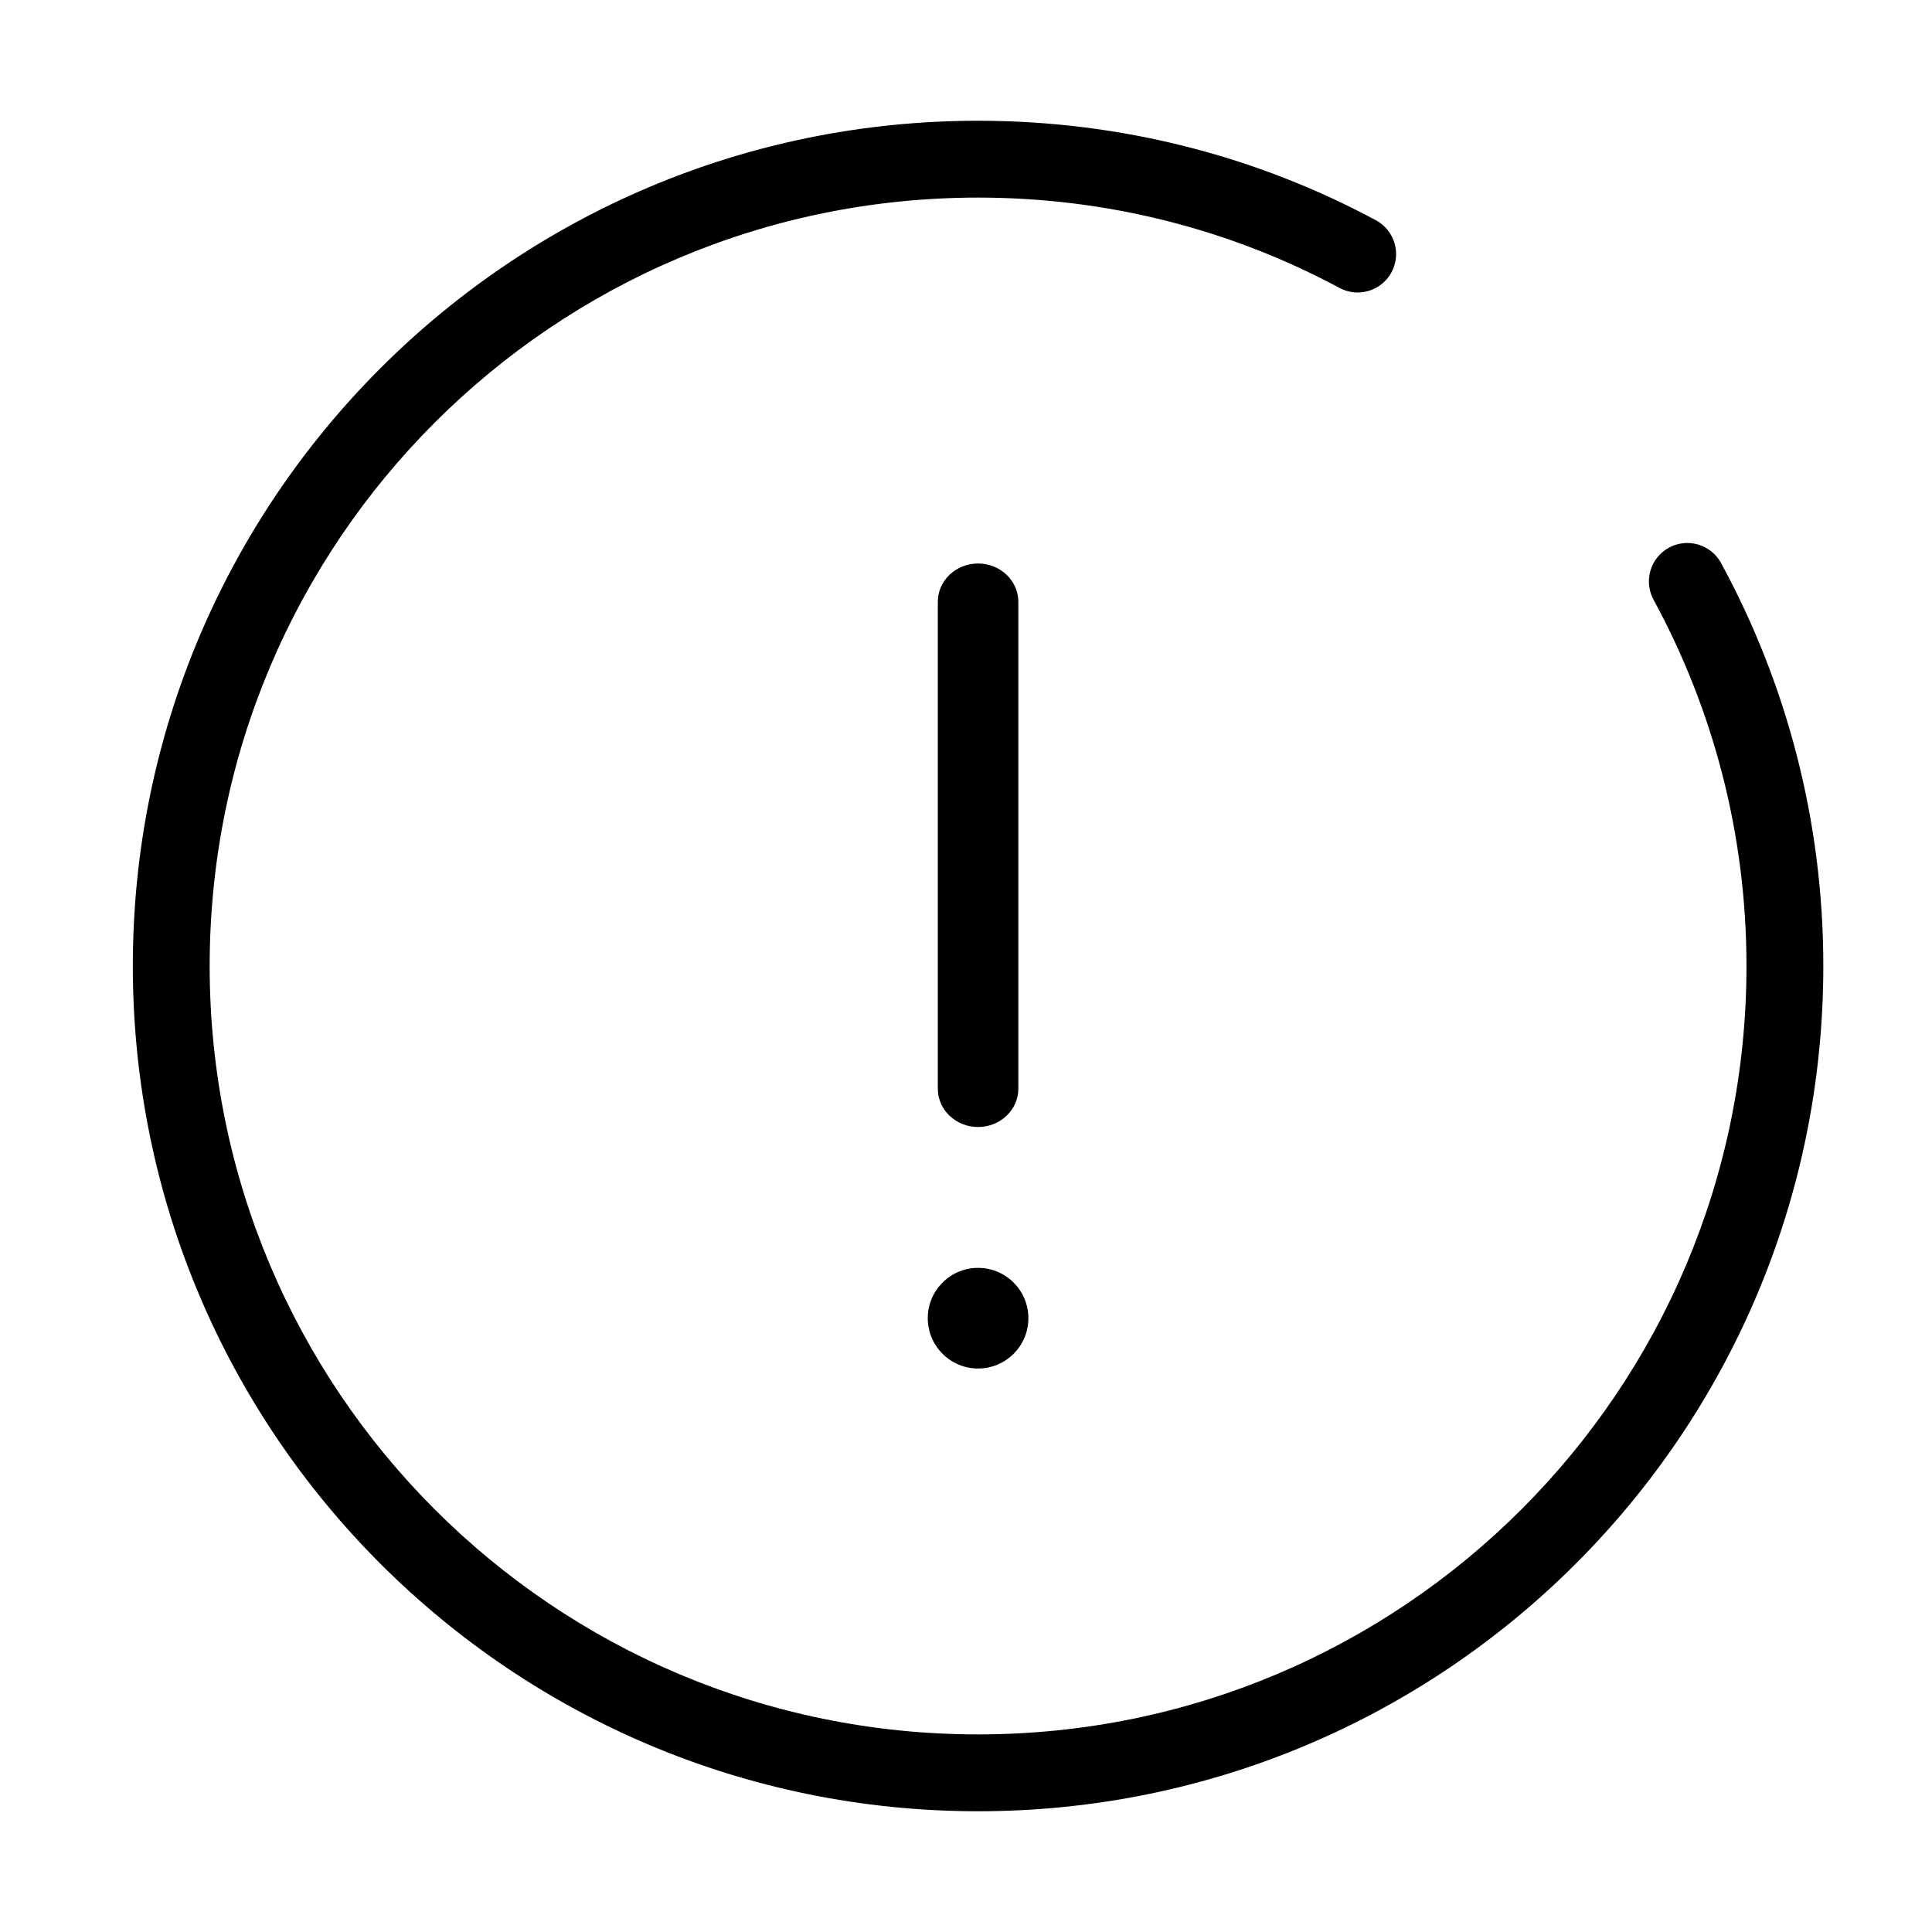 <svg viewBox="0 0 80 80" xmlns="http://www.w3.org/2000/svg">
<path id="icon" fill="currentColor" fill-rule="evenodd" clip-rule="evenodd" d="M40.5 8.182C22.924 8.182 8.682 22.424 8.682 40C8.682 57.576 22.924 71.818 40.5 71.818C58.076 71.818 72.318 57.576 72.318 40C72.318 34.514 70.924 29.349 68.471 24.835C68.051 24.063 68.336 23.097 69.108 22.677C69.88 22.258 70.846 22.543 71.266 23.315C73.966 28.283 75.5 33.968 75.5 40C75.5 59.333 59.833 75 40.5 75C21.167 75 5.5 59.333 5.5 40C5.5 20.667 21.167 5 40.5 5C46.446 5 52.066 6.483 56.971 9.119C57.745 9.535 58.035 10.5 57.62 11.274C57.204 12.047 56.239 12.338 55.465 11.922C51.016 9.531 45.913 8.182 40.5 8.182ZM38.417 54.583C38.417 53.433 39.349 52.5 40.5 52.5C41.651 52.5 42.583 53.433 42.583 54.583C42.583 55.734 41.651 56.667 40.5 56.667C39.349 56.667 38.417 55.734 38.417 54.583ZM42.167 24.919C42.167 24.043 41.42 23.333 40.5 23.333C39.58 23.333 38.833 24.043 38.833 24.919V45.081C38.833 45.957 39.58 46.667 40.5 46.667C41.42 46.667 42.167 45.957 42.167 45.081V24.919Z" />
</svg>
